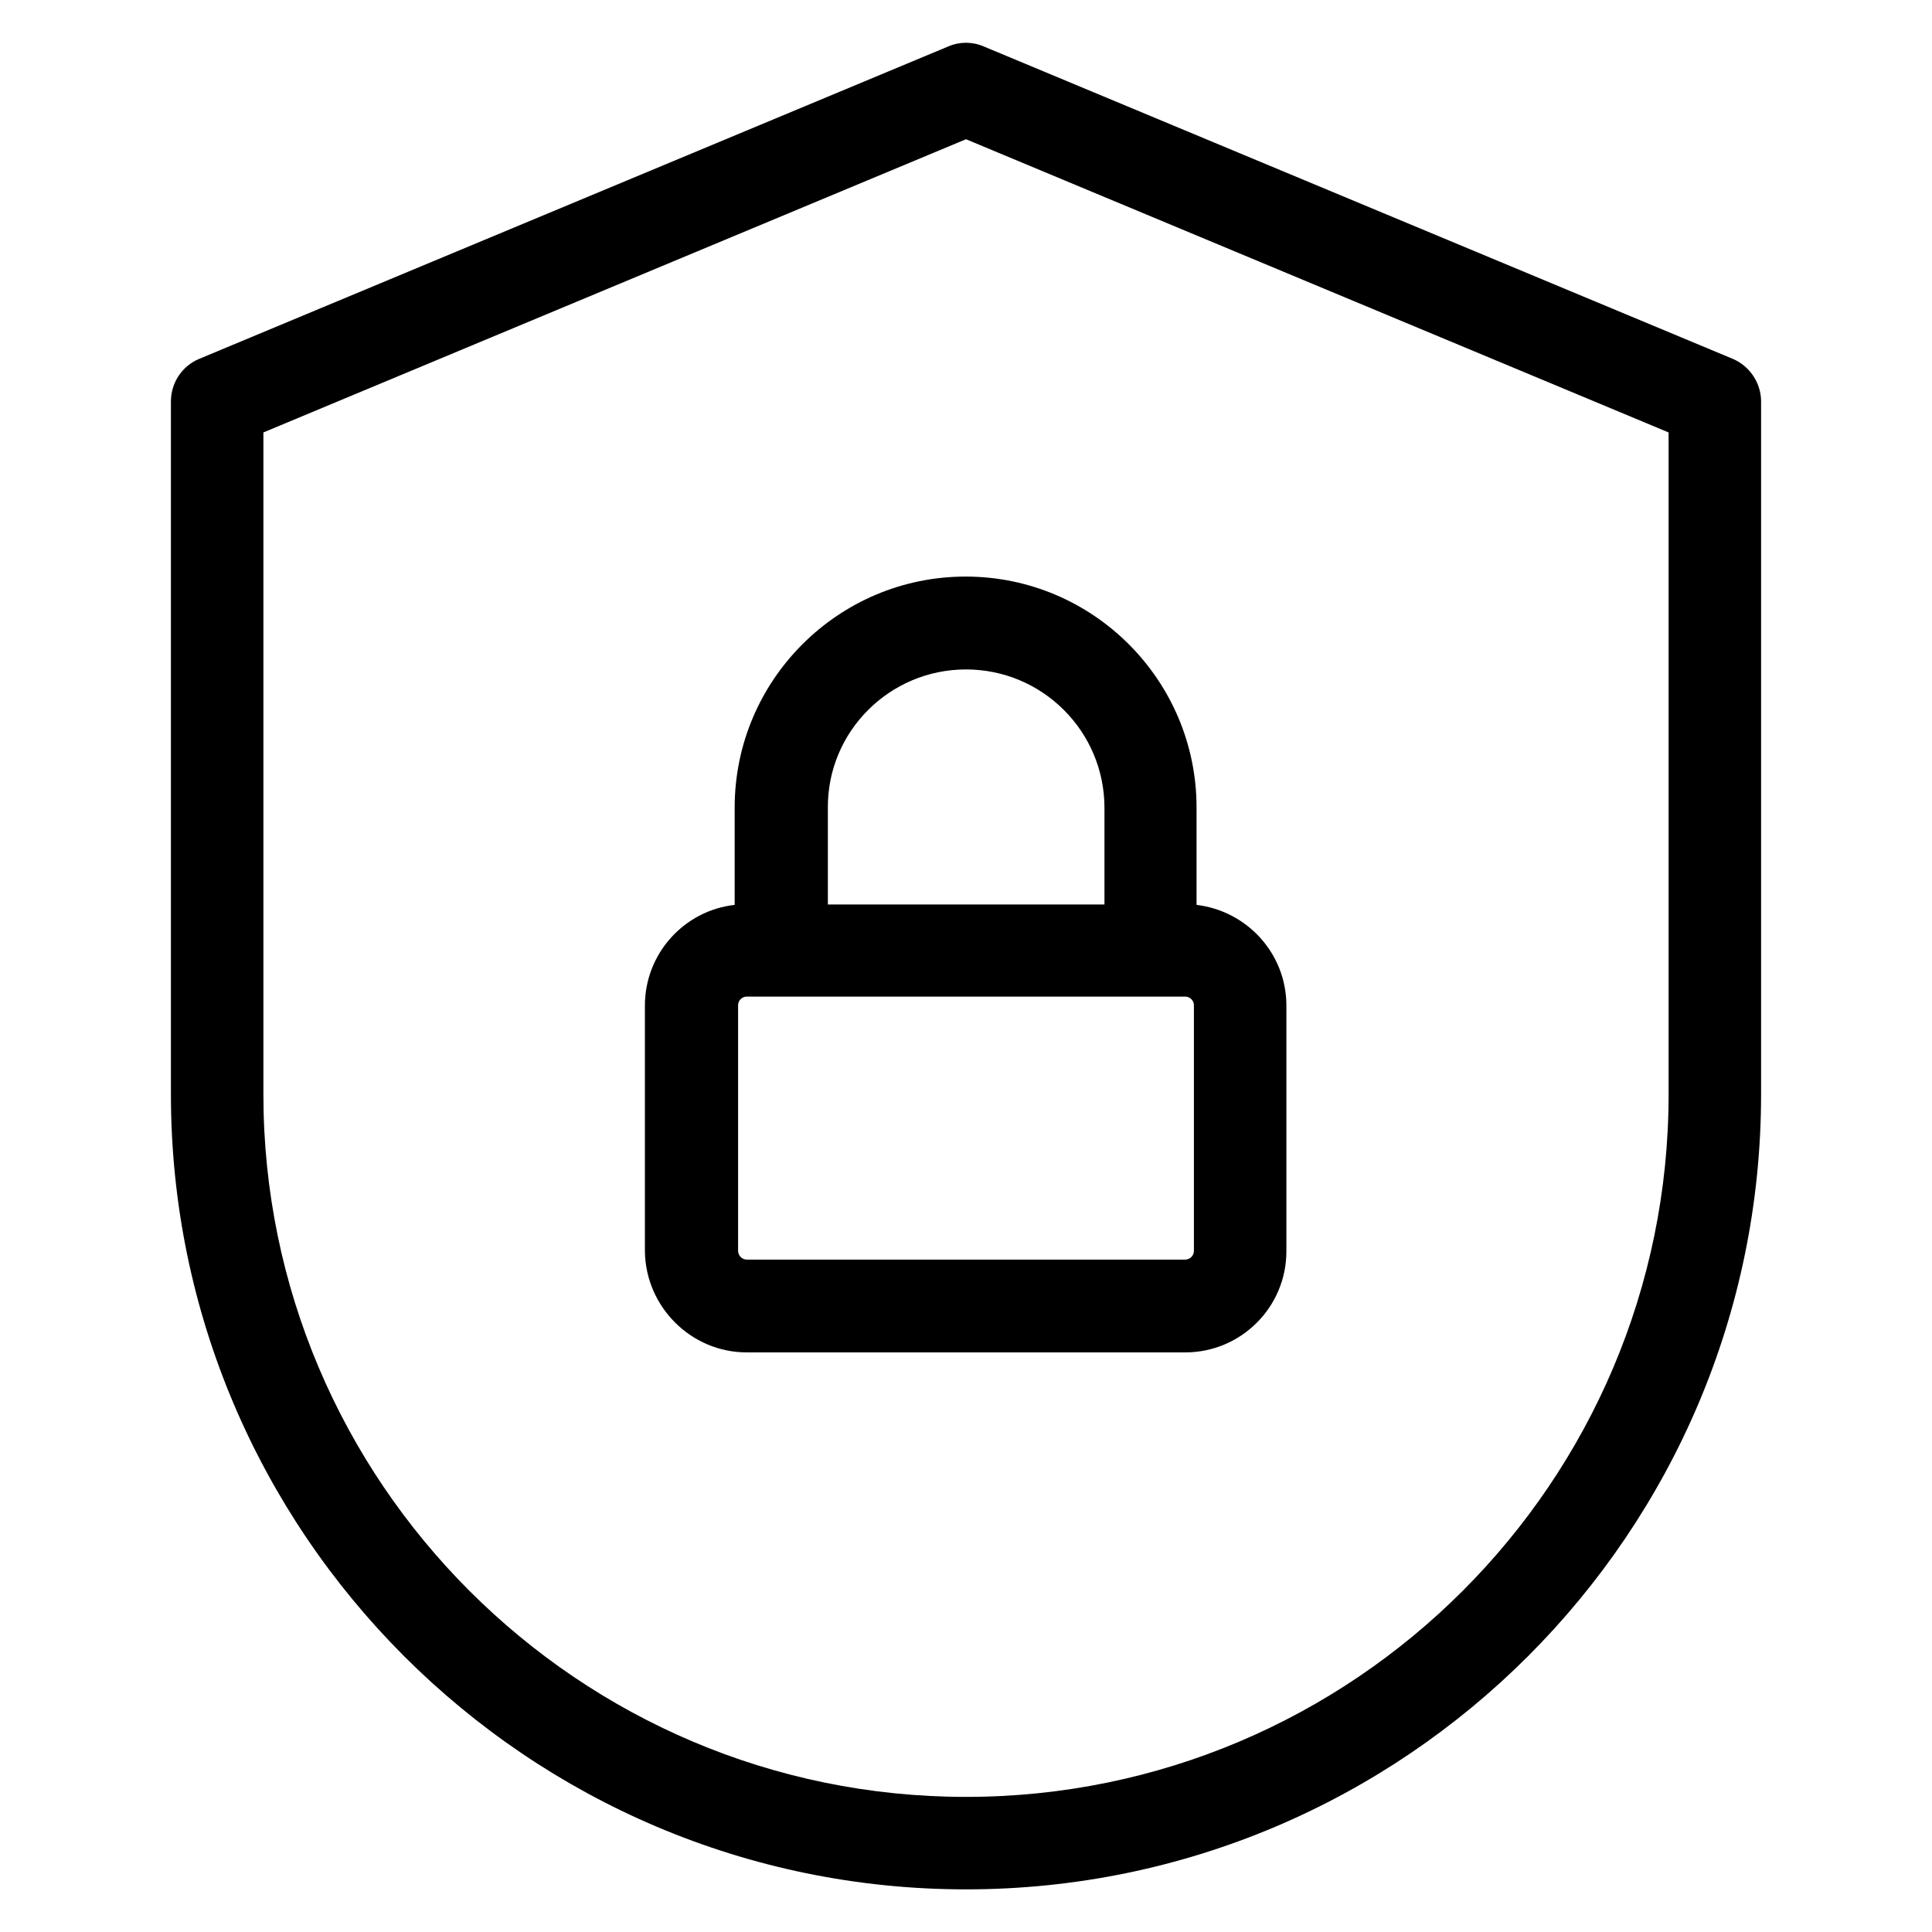 <svg width="30" height="30" viewBox="0 0 30 30" fill="none" xmlns="http://www.w3.org/2000/svg">
<path d="M15 29.338C21.809 29.338 27.346 23.801 27.346 16.992V6.234C27.346 5.947 27.17 5.684 26.906 5.572L15.275 0.721C15.1 0.645 14.9 0.645 14.725 0.721L3.094 5.572C2.824 5.684 2.654 5.947 2.654 6.234V16.992C2.654 23.795 8.191 29.338 15 29.338ZM4.09 6.715L15 2.162L25.91 6.715V16.992C25.91 23.01 21.018 27.902 15 27.902C8.982 27.902 4.09 23.004 4.09 16.992V6.715Z" fill="black"/>
<path d="M11.596 21H18.404C19.271 21 19.975 20.297 19.975 19.43V15.615C19.975 14.807 19.365 14.145 18.58 14.051V12.539C18.58 10.565 16.975 8.953 14.994 8.953C13.02 8.953 11.408 10.559 11.408 12.539V14.051C10.623 14.139 10.014 14.807 10.014 15.615V19.43C10.025 20.291 10.729 21 11.596 21ZM18.539 19.424C18.539 19.5 18.475 19.559 18.404 19.559H11.596C11.52 19.559 11.461 19.494 11.461 19.424V15.609C11.461 15.533 11.525 15.475 11.596 15.475H18.404C18.48 15.475 18.539 15.539 18.539 15.609V19.424ZM15 10.395C16.184 10.395 17.15 11.355 17.15 12.545V14.045H12.855V12.539C12.85 11.355 13.816 10.395 15 10.395Z" fill="black"/>
</svg>
